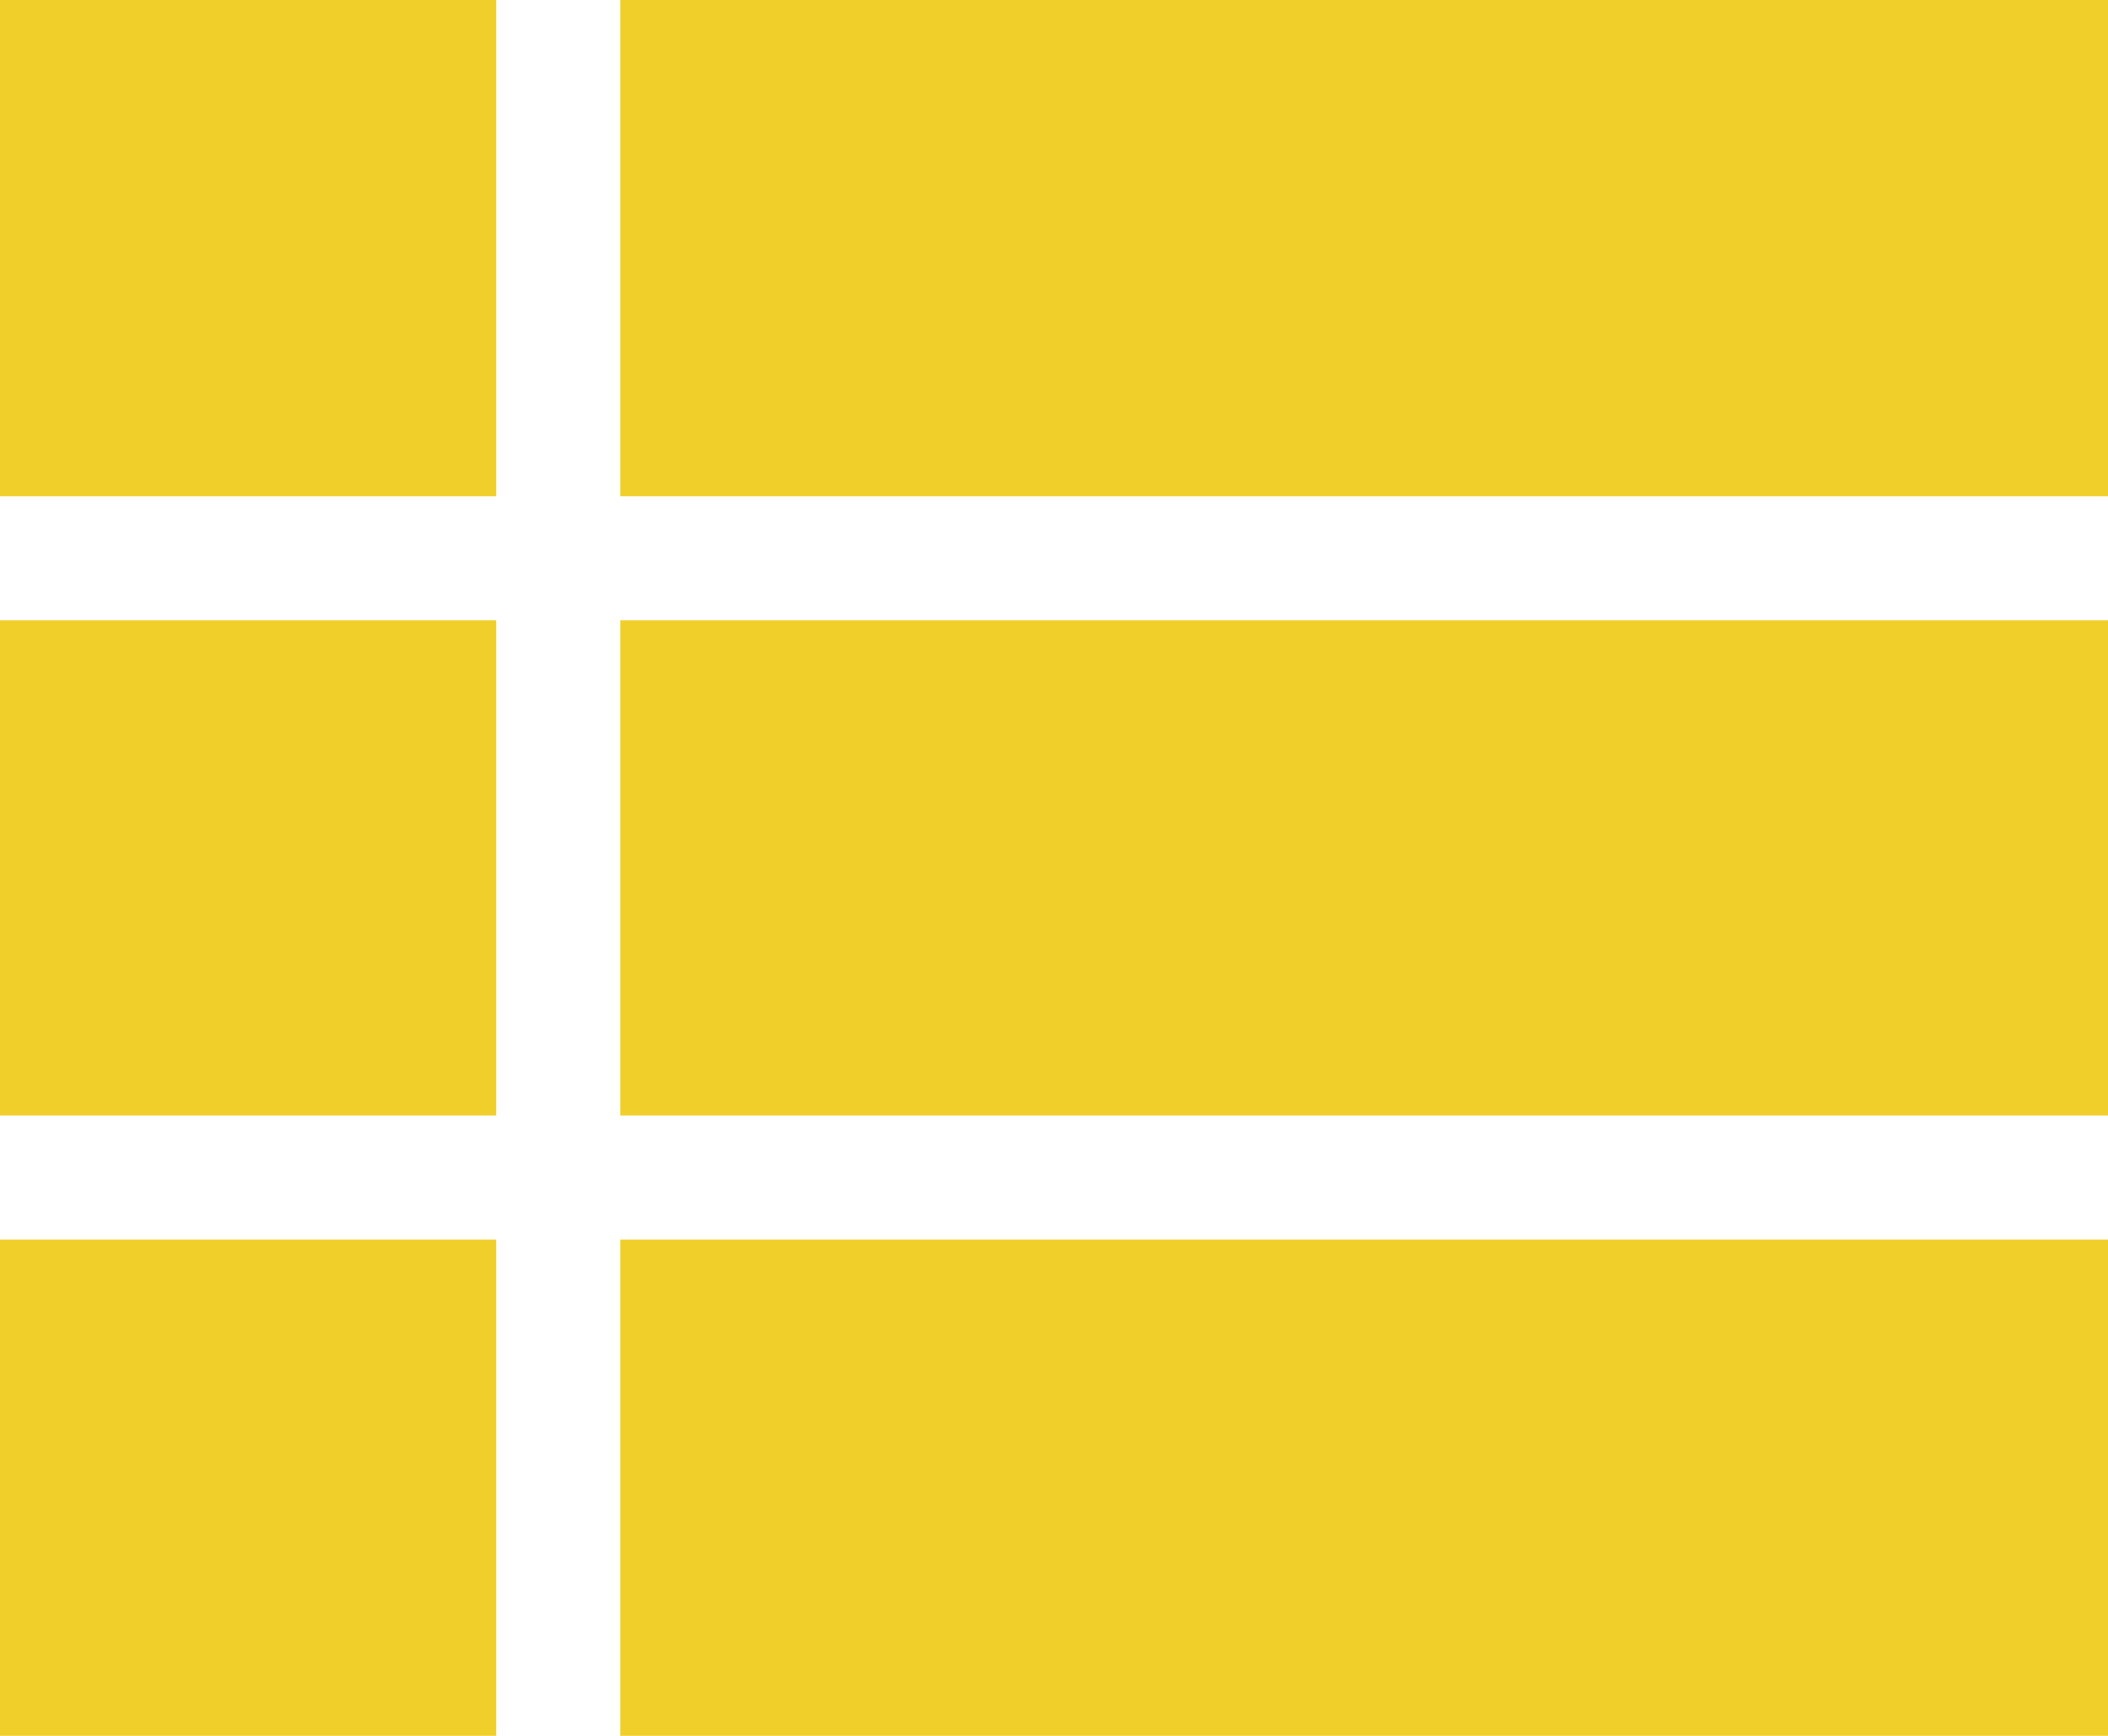 <svg width="17" height="14" viewBox="0 0 17 14" fill="none" xmlns="http://www.w3.org/2000/svg">
<path d="M5 0V4H17V0M5 14H17V10H5M5 9H17V5H5M0 4H4V0H0M0 14H4V10H0M0 9H4V5H0V9Z" fill="#F1CF2B"/>
</svg>
